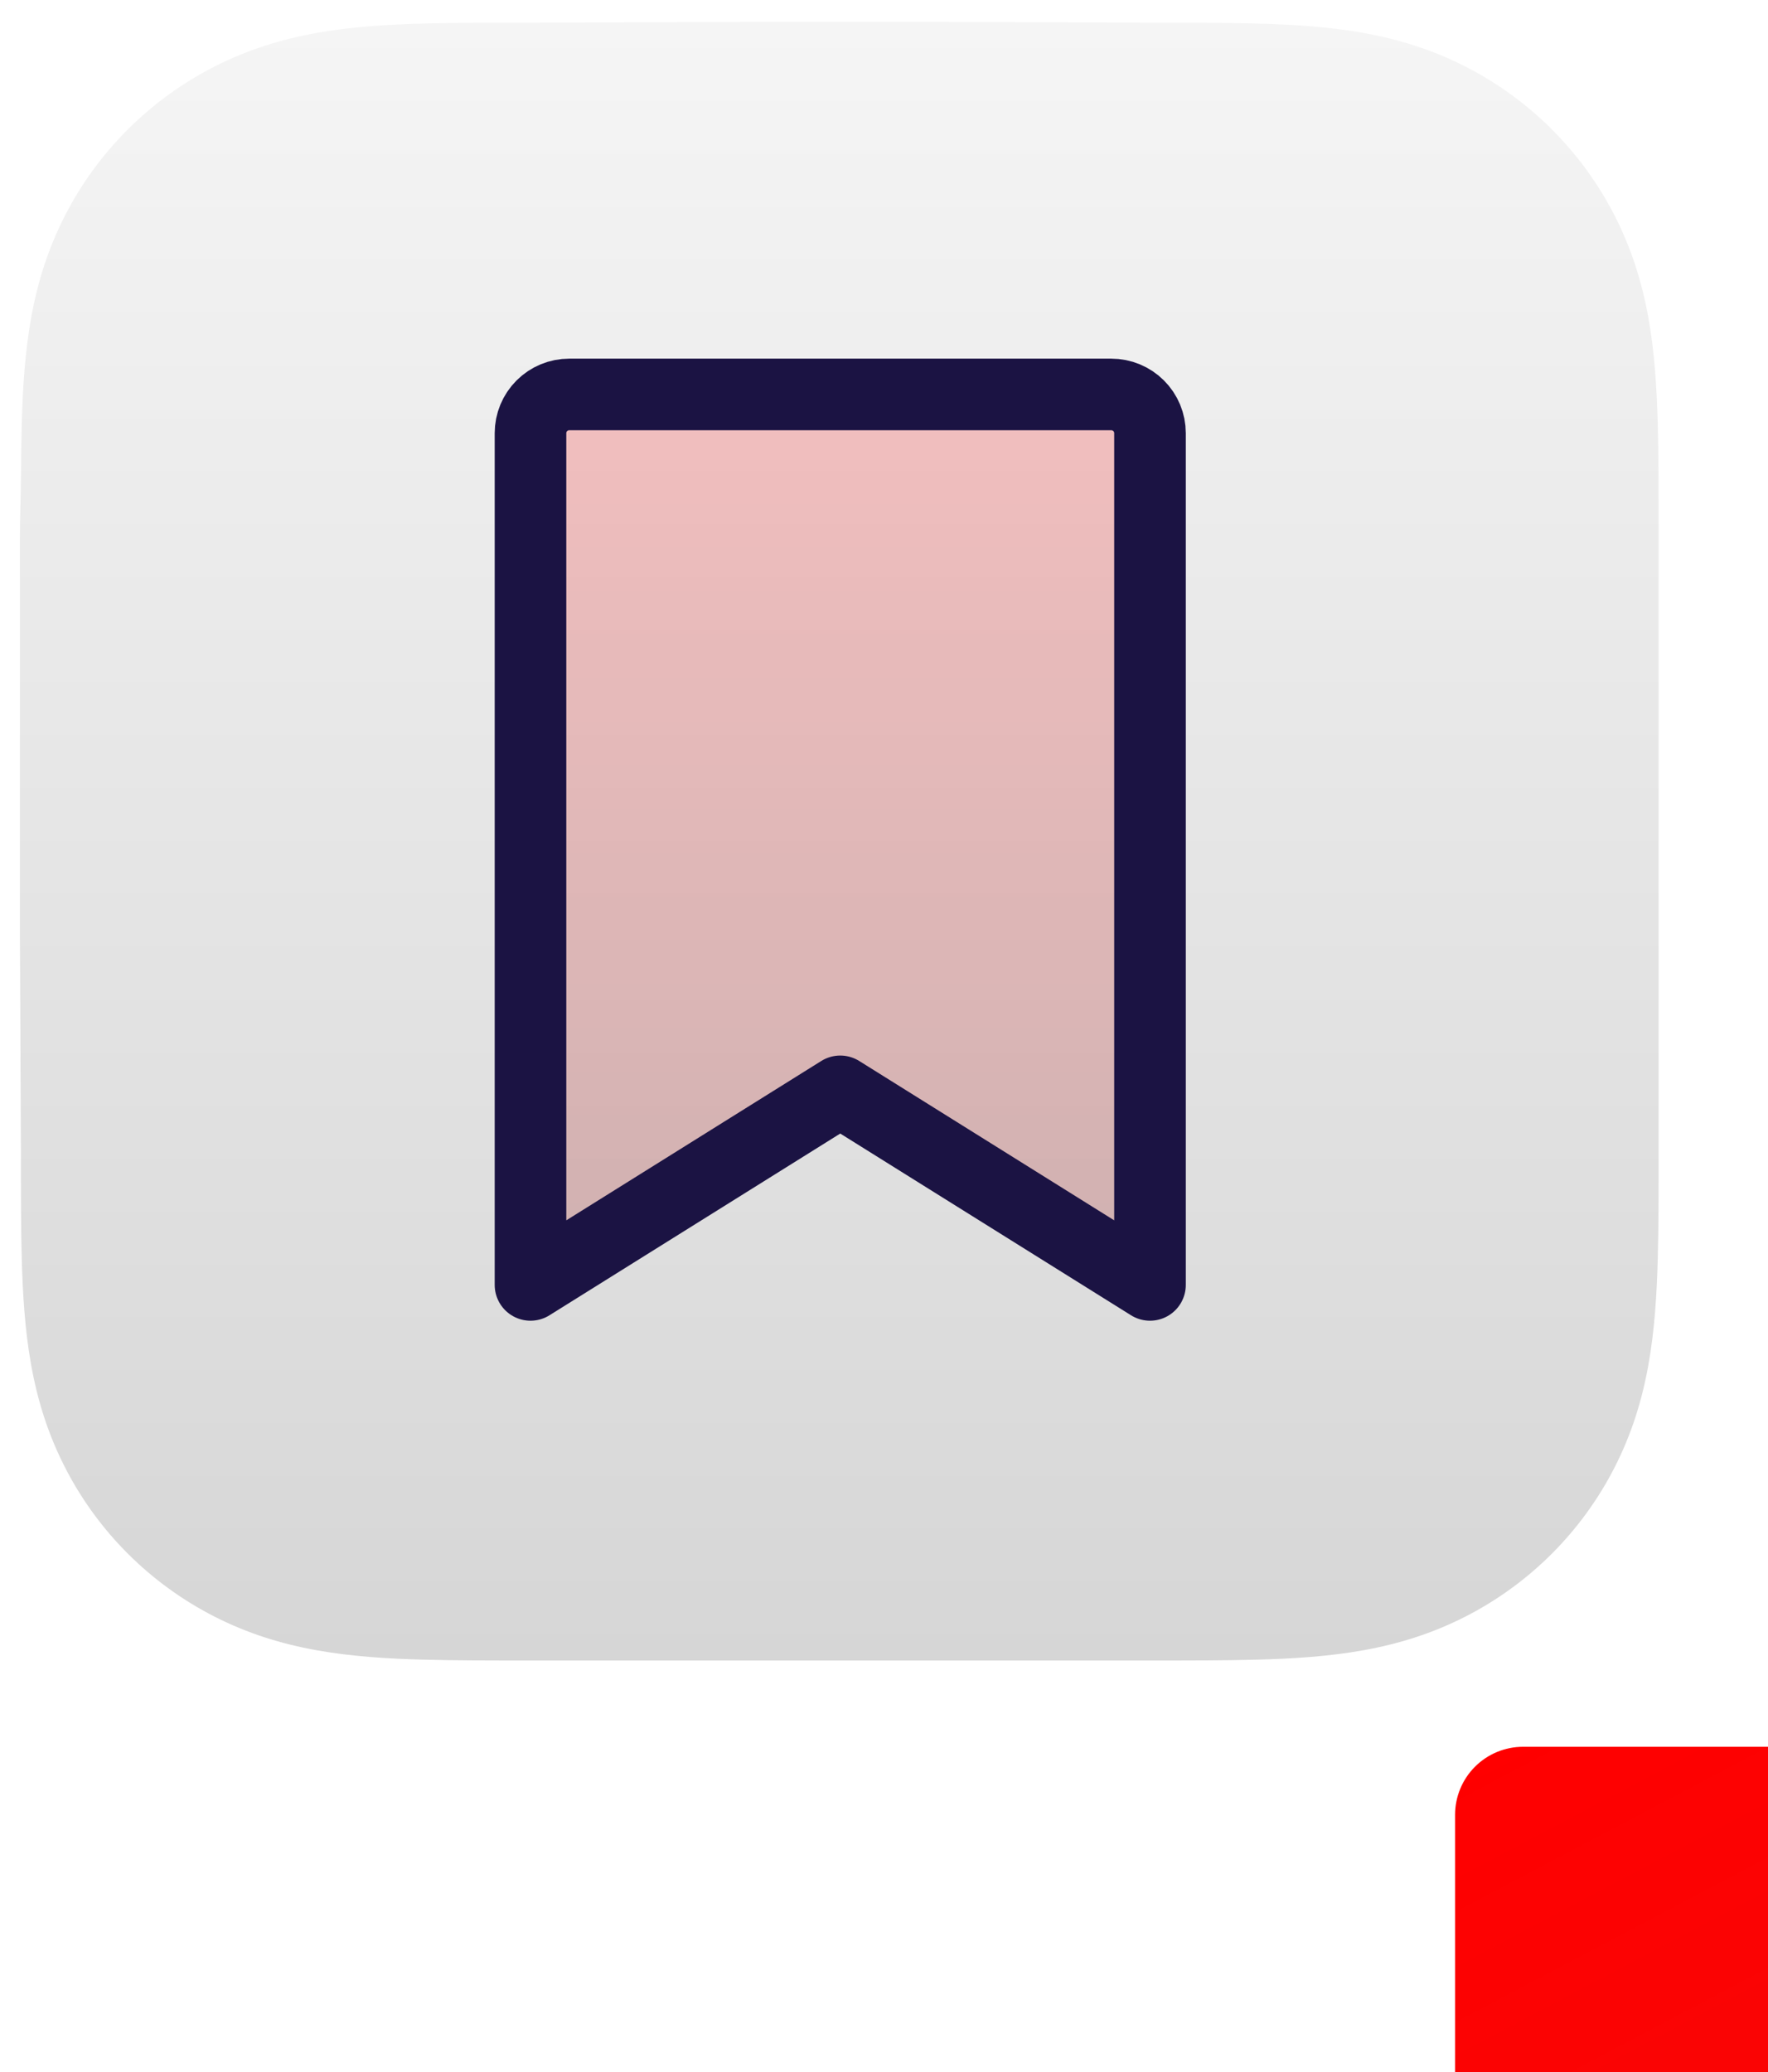<svg width="889" height="1042" viewBox="0 0 889 1042" fill="none" xmlns="http://www.w3.org/2000/svg">
<g filter="url(#filter0_dii_715_118)">
<path fill-rule="evenodd" clip-rule="evenodd" d="M834 256.627C834 246.845 834.004 237.062 833.944 227.279C833.895 219.038 833.8 210.799 833.576 202.562C833.092 184.609 832.033 166.502 828.84 148.749C825.602 130.741 820.314 113.98 811.981 97.617C803.789 81.534 793.088 66.817 780.32 54.058C767.555 41.299 752.834 30.605 736.746 22.418C720.366 14.083 703.587 8.797 685.558 5.56C667.803 2.372 649.691 1.315 631.738 0.83C623.495 0.607 615.253 0.513 607.008 0.462C597.22 0.402 587.432 0.407 577.644 0.407L463.997 0H378.997L267.361 0.407C257.554 0.407 247.747 0.402 237.94 0.462C229.678 0.513 221.42 0.607 213.161 0.83C195.167 1.315 177.014 2.373 159.217 5.565C141.164 8.801 124.36 14.085 107.958 22.414C91.835 30.602 77.082 41.297 64.291 54.058C51.501 66.816 40.78 81.53 32.573 97.61C24.217 113.981 18.919 130.752 15.673 148.77C12.477 166.516 11.418 184.617 10.931 202.562C10.709 210.8 10.613 219.039 10.563 227.279C10.503 237.063 10 249.216 10 258.999L10.003 369.089L10 454.998L10.508 567.427C10.508 577.223 10.504 587.019 10.563 596.815C10.613 605.067 10.709 613.317 10.932 621.566C11.418 639.542 12.479 657.675 15.678 675.452C18.923 693.484 24.22 710.269 32.569 726.653C40.777 742.759 51.5 757.495 64.291 770.272C77.082 783.049 91.83 793.757 107.95 801.956C124.362 810.302 141.174 815.595 159.238 818.836C177.027 822.029 195.174 823.088 213.161 823.573C221.42 823.796 229.679 823.891 237.941 823.941C247.748 824.001 257.554 823.997 267.361 823.997L380.006 824H465.217L577.644 823.996C587.432 823.996 597.22 824.001 607.008 823.941C615.253 823.891 623.495 823.796 631.738 823.573C649.698 823.087 667.816 822.027 685.579 818.832C703.597 815.591 720.368 810.3 736.739 801.959C752.831 793.761 767.554 783.051 780.32 770.272C793.086 757.497 803.786 742.763 811.978 726.66C820.316 710.268 825.604 693.475 828.844 675.431C832.034 657.661 833.092 639.535 833.577 621.566C833.8 613.316 833.895 605.066 833.944 596.815C834.005 587.019 834 577.223 834 567.427C834 567.427 833.994 456.983 833.994 454.998V368.999C833.994 367.533 834 256.627 834 256.627" fill="url(#paint0_linear_715_118)"/>
</g>
<g filter="url(#filter1_ddddd_715_118)">
<path d="M536.156 201.375H296.844C287.777 201.375 279.081 204.977 272.67 211.388C266.258 217.8 262.656 226.495 262.656 235.563V611.625C262.658 614.676 263.476 617.67 265.025 620.298C266.574 622.926 268.799 625.091 271.467 626.57C274.136 628.048 277.151 628.785 280.201 628.704C283.25 628.624 286.223 627.729 288.81 626.112L416.5 546.306L544.212 626.112C546.798 627.723 549.768 628.614 552.815 628.691C555.861 628.769 558.873 628.031 561.538 626.553C564.203 625.076 566.425 622.913 567.973 620.288C569.521 617.663 570.34 614.672 570.344 611.625V235.563C570.344 226.495 566.742 217.8 560.33 211.388C553.919 204.977 545.223 201.375 536.156 201.375Z" fill="url(#paint1_linear_715_118)"/>
</g>
<g clip-path="url(#clip0_715_118)">
<path opacity="0.2" d="M578.25 646.125L422.5 548.781L266.75 646.125V217.812C266.75 212.649 268.801 207.697 272.452 204.046C276.103 200.395 281.055 198.344 286.219 198.344H558.781C563.945 198.344 568.897 200.395 572.548 204.046C576.199 207.697 578.25 212.649 578.25 217.812V646.125Z" fill="url(#paint2_linear_715_118)"/>
<path d="M578.25 646.125L422.5 548.781L266.75 646.125V217.812C266.75 212.649 268.801 207.697 272.452 204.046C276.103 200.395 281.055 198.344 286.219 198.344H558.781C563.945 198.344 568.897 200.395 572.548 204.046C576.199 207.697 578.25 212.649 578.25 217.812V646.125Z" stroke="#1B1343" stroke-width="36" stroke-linecap="round" stroke-linejoin="round"/>
</g>
<defs>
<filter id="filter0_dii_715_118" x="0" y="-3" width="844" height="847" filterUnits="userSpaceOnUse" color-interpolation-filters="sRGB">
<feFlood flood-opacity="0" result="BackgroundImageFix"/>
<feColorMatrix in="SourceAlpha" type="matrix" values="0 0 0 0 0 0 0 0 0 0 0 0 0 0 0 0 0 0 127 0" result="hardAlpha"/>
<feOffset dy="10"/>
<feGaussianBlur stdDeviation="5"/>
<feColorMatrix type="matrix" values="0 0 0 0 0 0 0 0 0 0 0 0 0 0 0 0 0 0 0.3 0"/>
<feBlend mode="normal" in2="BackgroundImageFix" result="effect1_dropShadow_715_118"/>
<feBlend mode="normal" in="SourceGraphic" in2="effect1_dropShadow_715_118" result="shape"/>
<feColorMatrix in="SourceAlpha" type="matrix" values="0 0 0 0 0 0 0 0 0 0 0 0 0 0 0 0 0 0 127 0" result="hardAlpha"/>
<feOffset dy="4"/>
<feGaussianBlur stdDeviation="1"/>
<feComposite in2="hardAlpha" operator="arithmetic" k2="-1" k3="1"/>
<feColorMatrix type="matrix" values="0 0 0 0 1 0 0 0 0 1 0 0 0 0 1 0 0 0 1 0"/>
<feBlend mode="normal" in2="shape" result="effect2_innerShadow_715_118"/>
<feColorMatrix in="SourceAlpha" type="matrix" values="0 0 0 0 0 0 0 0 0 0 0 0 0 0 0 0 0 0 127 0" result="hardAlpha"/>
<feOffset dy="-3"/>
<feGaussianBlur stdDeviation="2"/>
<feComposite in2="hardAlpha" operator="arithmetic" k2="-1" k3="1"/>
<feColorMatrix type="matrix" values="0 0 0 0 0 0 0 0 0 0 0 0 0 0 0 0 0 0 0.25 0"/>
<feBlend mode="normal" in2="effect2_innerShadow_715_118" result="effect3_innerShadow_715_118"/>
</filter>
<filter id="filter1_ddddd_715_118" x="117" y="112" width="891" height="981" filterUnits="userSpaceOnUse" color-interpolation-filters="sRGB">
<feFlood flood-opacity="0" result="BackgroundImageFix"/>
<feColorMatrix in="SourceAlpha" type="matrix" values="0 0 0 0 0 0 0 0 0 0 0 0 0 0 0 0 0 0 127 0" result="hardAlpha"/>
<feOffset dx="9" dy="12"/>
<feGaussianBlur stdDeviation="16.5"/>
<feColorMatrix type="matrix" values="0 0 0 0 0 0 0 0 0 0 0 0 0 0 0 0 0 0 0.29 0"/>
<feBlend mode="normal" in2="BackgroundImageFix" result="effect1_dropShadow_715_118"/>
<feColorMatrix in="SourceAlpha" type="matrix" values="0 0 0 0 0 0 0 0 0 0 0 0 0 0 0 0 0 0 127 0" result="hardAlpha"/>
<feOffset dx="34" dy="49"/>
<feGaussianBlur stdDeviation="30"/>
<feColorMatrix type="matrix" values="0 0 0 0 0 0 0 0 0 0 0 0 0 0 0 0 0 0 0.26 0"/>
<feBlend mode="normal" in2="effect1_dropShadow_715_118" result="effect2_dropShadow_715_118"/>
<feColorMatrix in="SourceAlpha" type="matrix" values="0 0 0 0 0 0 0 0 0 0 0 0 0 0 0 0 0 0 127 0" result="hardAlpha"/>
<feOffset dx="77" dy="111"/>
<feGaussianBlur stdDeviation="40.5"/>
<feColorMatrix type="matrix" values="0 0 0 0 0 0 0 0 0 0 0 0 0 0 0 0 0 0 0.15 0"/>
<feBlend mode="normal" in2="effect2_dropShadow_715_118" result="effect3_dropShadow_715_118"/>
<feColorMatrix in="SourceAlpha" type="matrix" values="0 0 0 0 0 0 0 0 0 0 0 0 0 0 0 0 0 0 127 0" result="hardAlpha"/>
<feOffset dx="136" dy="197"/>
<feGaussianBlur stdDeviation="48"/>
<feColorMatrix type="matrix" values="0 0 0 0 0 0 0 0 0 0 0 0 0 0 0 0 0 0 0.04 0"/>
<feBlend mode="normal" in2="effect3_dropShadow_715_118" result="effect4_dropShadow_715_118"/>
<feColorMatrix in="SourceAlpha" type="matrix" values="0 0 0 0 0 0 0 0 0 0 0 0 0 0 0 0 0 0 127 0" result="hardAlpha"/>
<feOffset dx="213" dy="308"/>
<feGaussianBlur stdDeviation="52.5"/>
<feColorMatrix type="matrix" values="0 0 0 0 0 0 0 0 0 0 0 0 0 0 0 0 0 0 0.01 0"/>
<feBlend mode="normal" in2="effect4_dropShadow_715_118" result="effect5_dropShadow_715_118"/>
<feBlend mode="normal" in="SourceGraphic" in2="effect5_dropShadow_715_118" result="shape"/>
</filter>
<linearGradient id="paint0_linear_715_118" x1="422" y1="0" x2="422" y2="824" gradientUnits="userSpaceOnUse">
<stop stop-color="#F5F5F5"/>
<stop offset="1" stop-color="#D6D6D6"/>
</linearGradient>
<linearGradient id="paint1_linear_715_118" x1="263" y1="201" x2="996.5" y2="1591" gradientUnits="userSpaceOnUse">
<stop stop-color="#FF0000"/>
<stop offset="1" stop-color="#D72020"/>
</linearGradient>
<linearGradient id="paint2_linear_715_118" x1="422.5" y1="198.344" x2="422.5" y2="646.125" gradientUnits="userSpaceOnUse">
<stop stop-color="#FF0000"/>
<stop offset="1" stop-color="#990000"/>
</linearGradient>
<clipPath id="clip0_715_118">
<rect width="623" height="623" fill="white" transform="translate(111 101)"/>
</clipPath>
</defs>
</svg>
